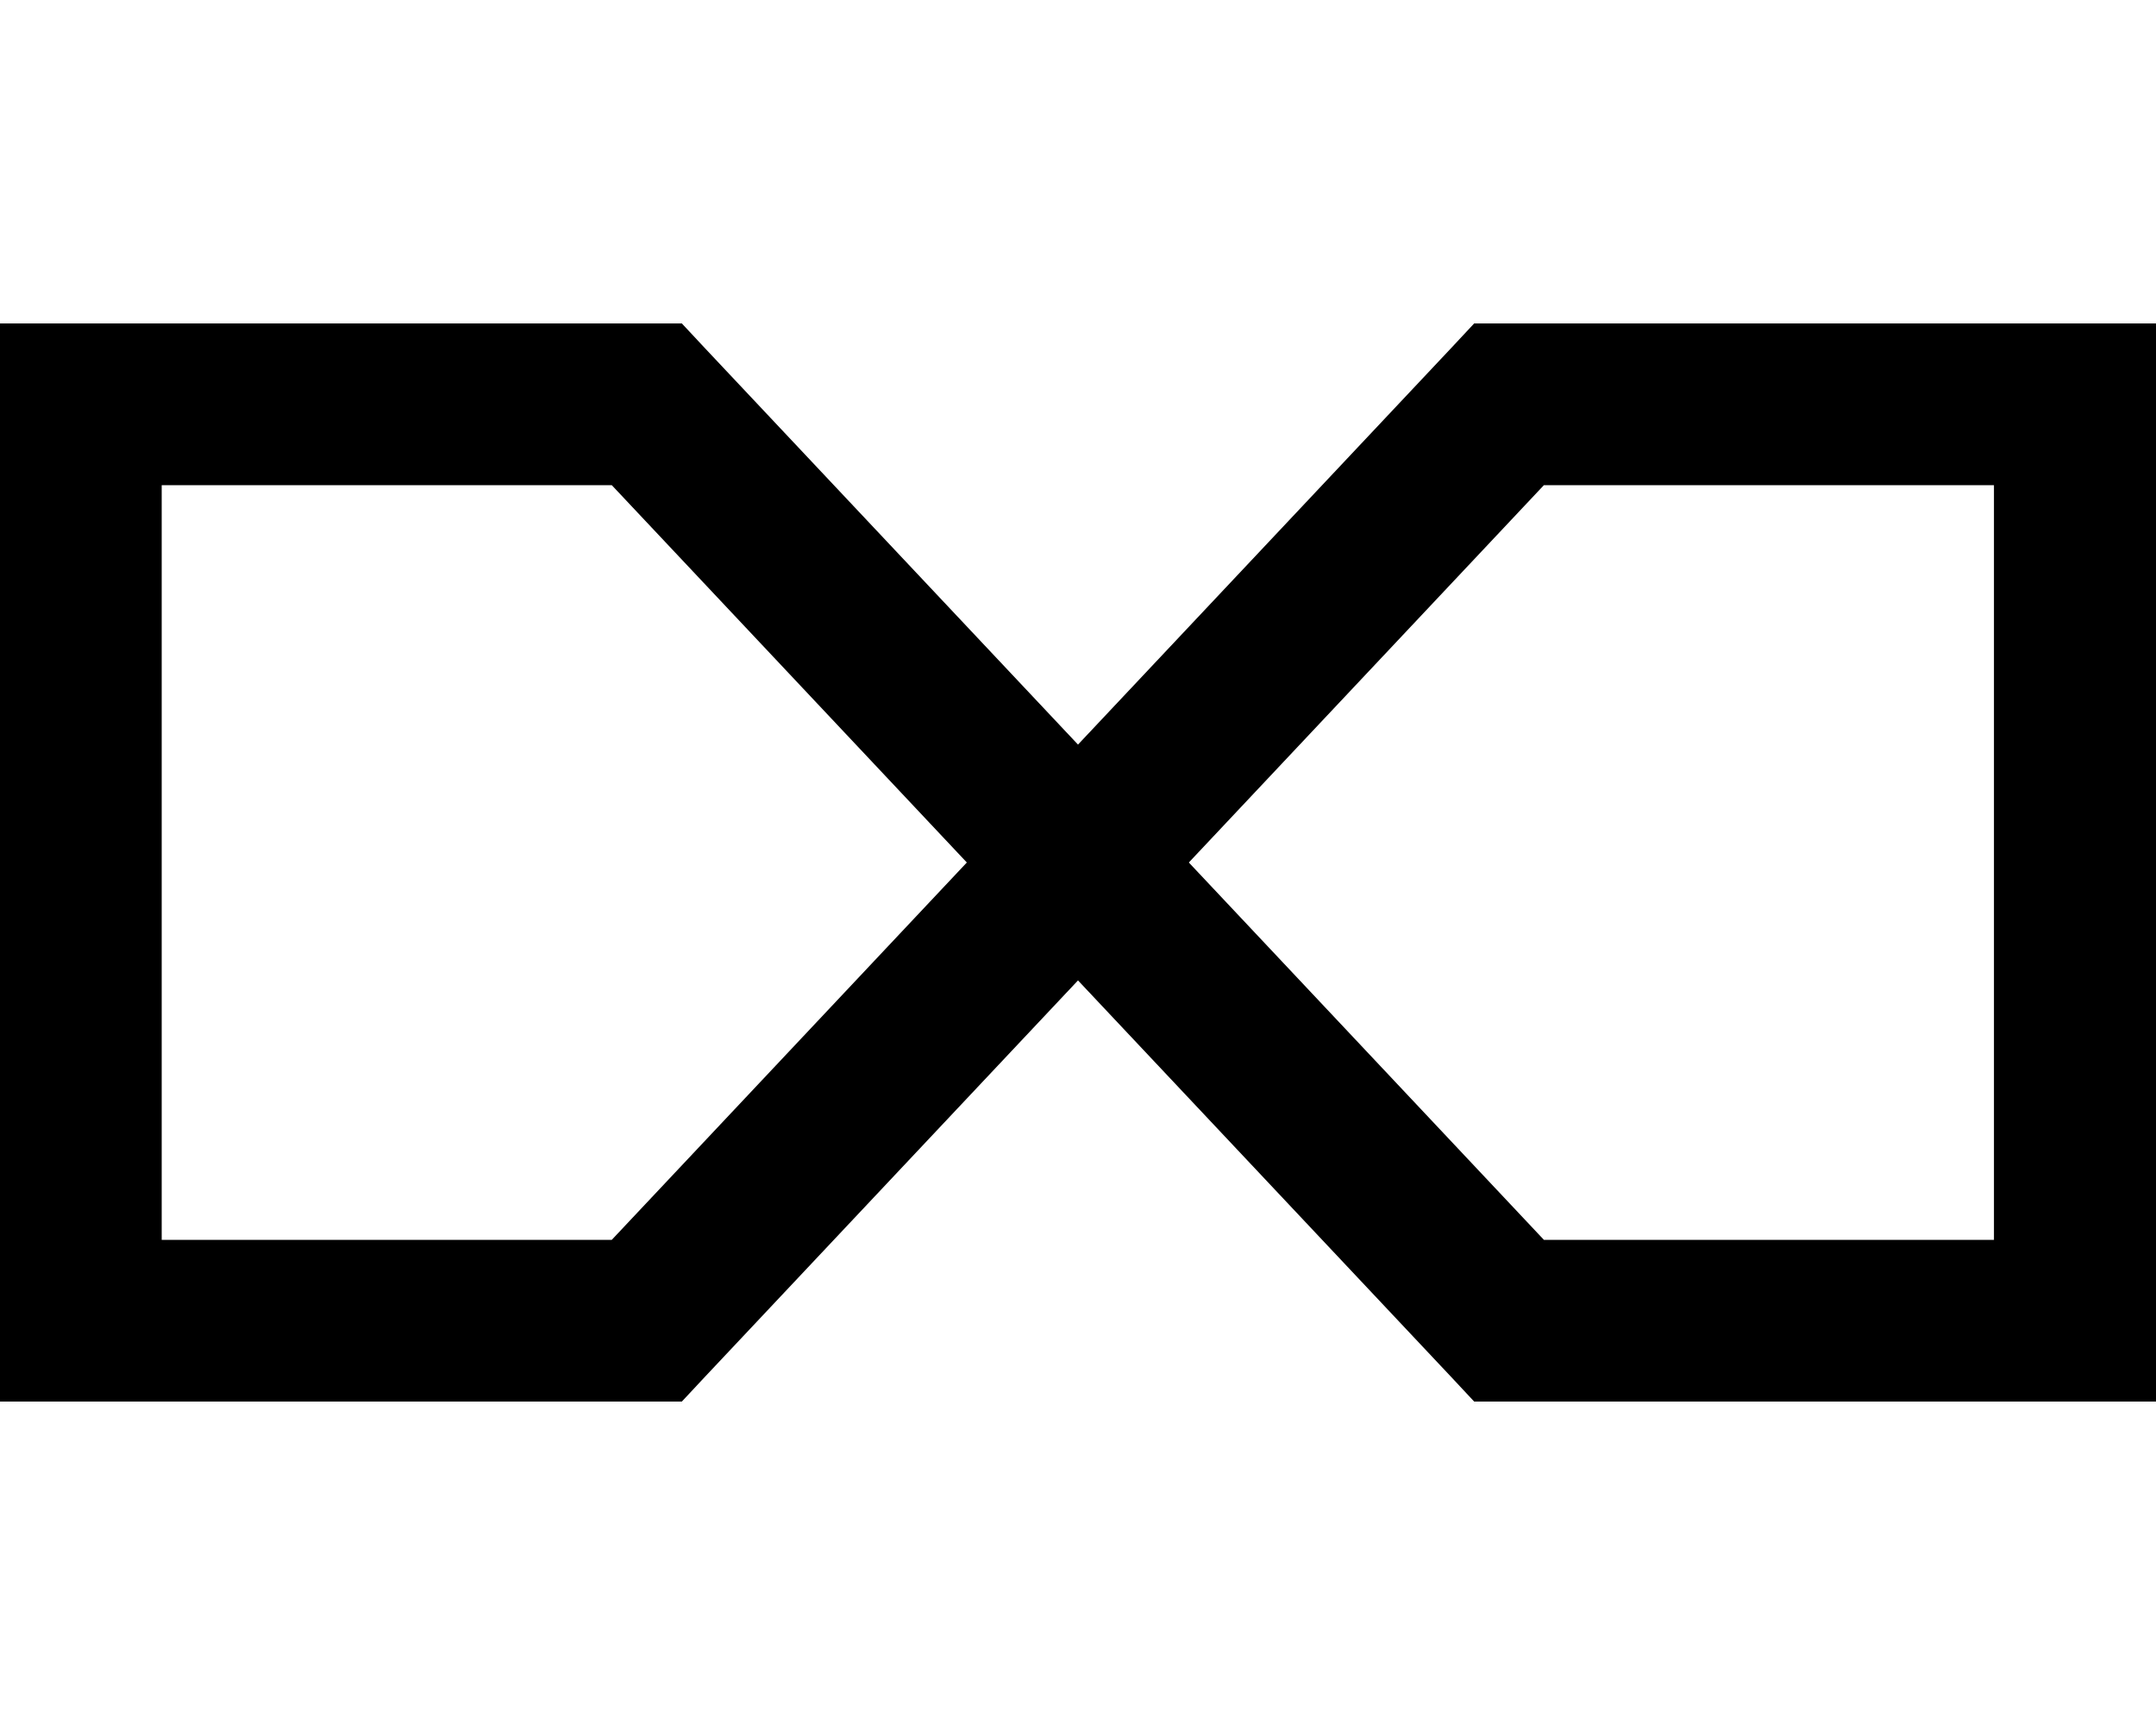 <svg fill="currentColor" xmlns="http://www.w3.org/2000/svg" viewBox="0 0 640 512"><!--! Font Awesome Pro 7.1.0 by @fontawesome - https://fontawesome.com License - https://fontawesome.com/license (Commercial License) Copyright 2025 Fonticons, Inc. --><path opacity=".4" fill="currentColor" d=""/><path fill="currentColor" d="M0 96l202.4 0 7.1 7.6 110.5 117.4 110.5-117.4 7.1-7.6 202.4 0 0 320-202.4 0-7.1-7.6-110.5-117.4-110.5 117.4-7.1 7.6-202.4 0 0-320zM287 256L181.6 144 48 144 48 368 181.6 368 287 256zm65.9 0l105.4 112 133.6 0 0-224-133.6 0-105.4 112z"/></svg>